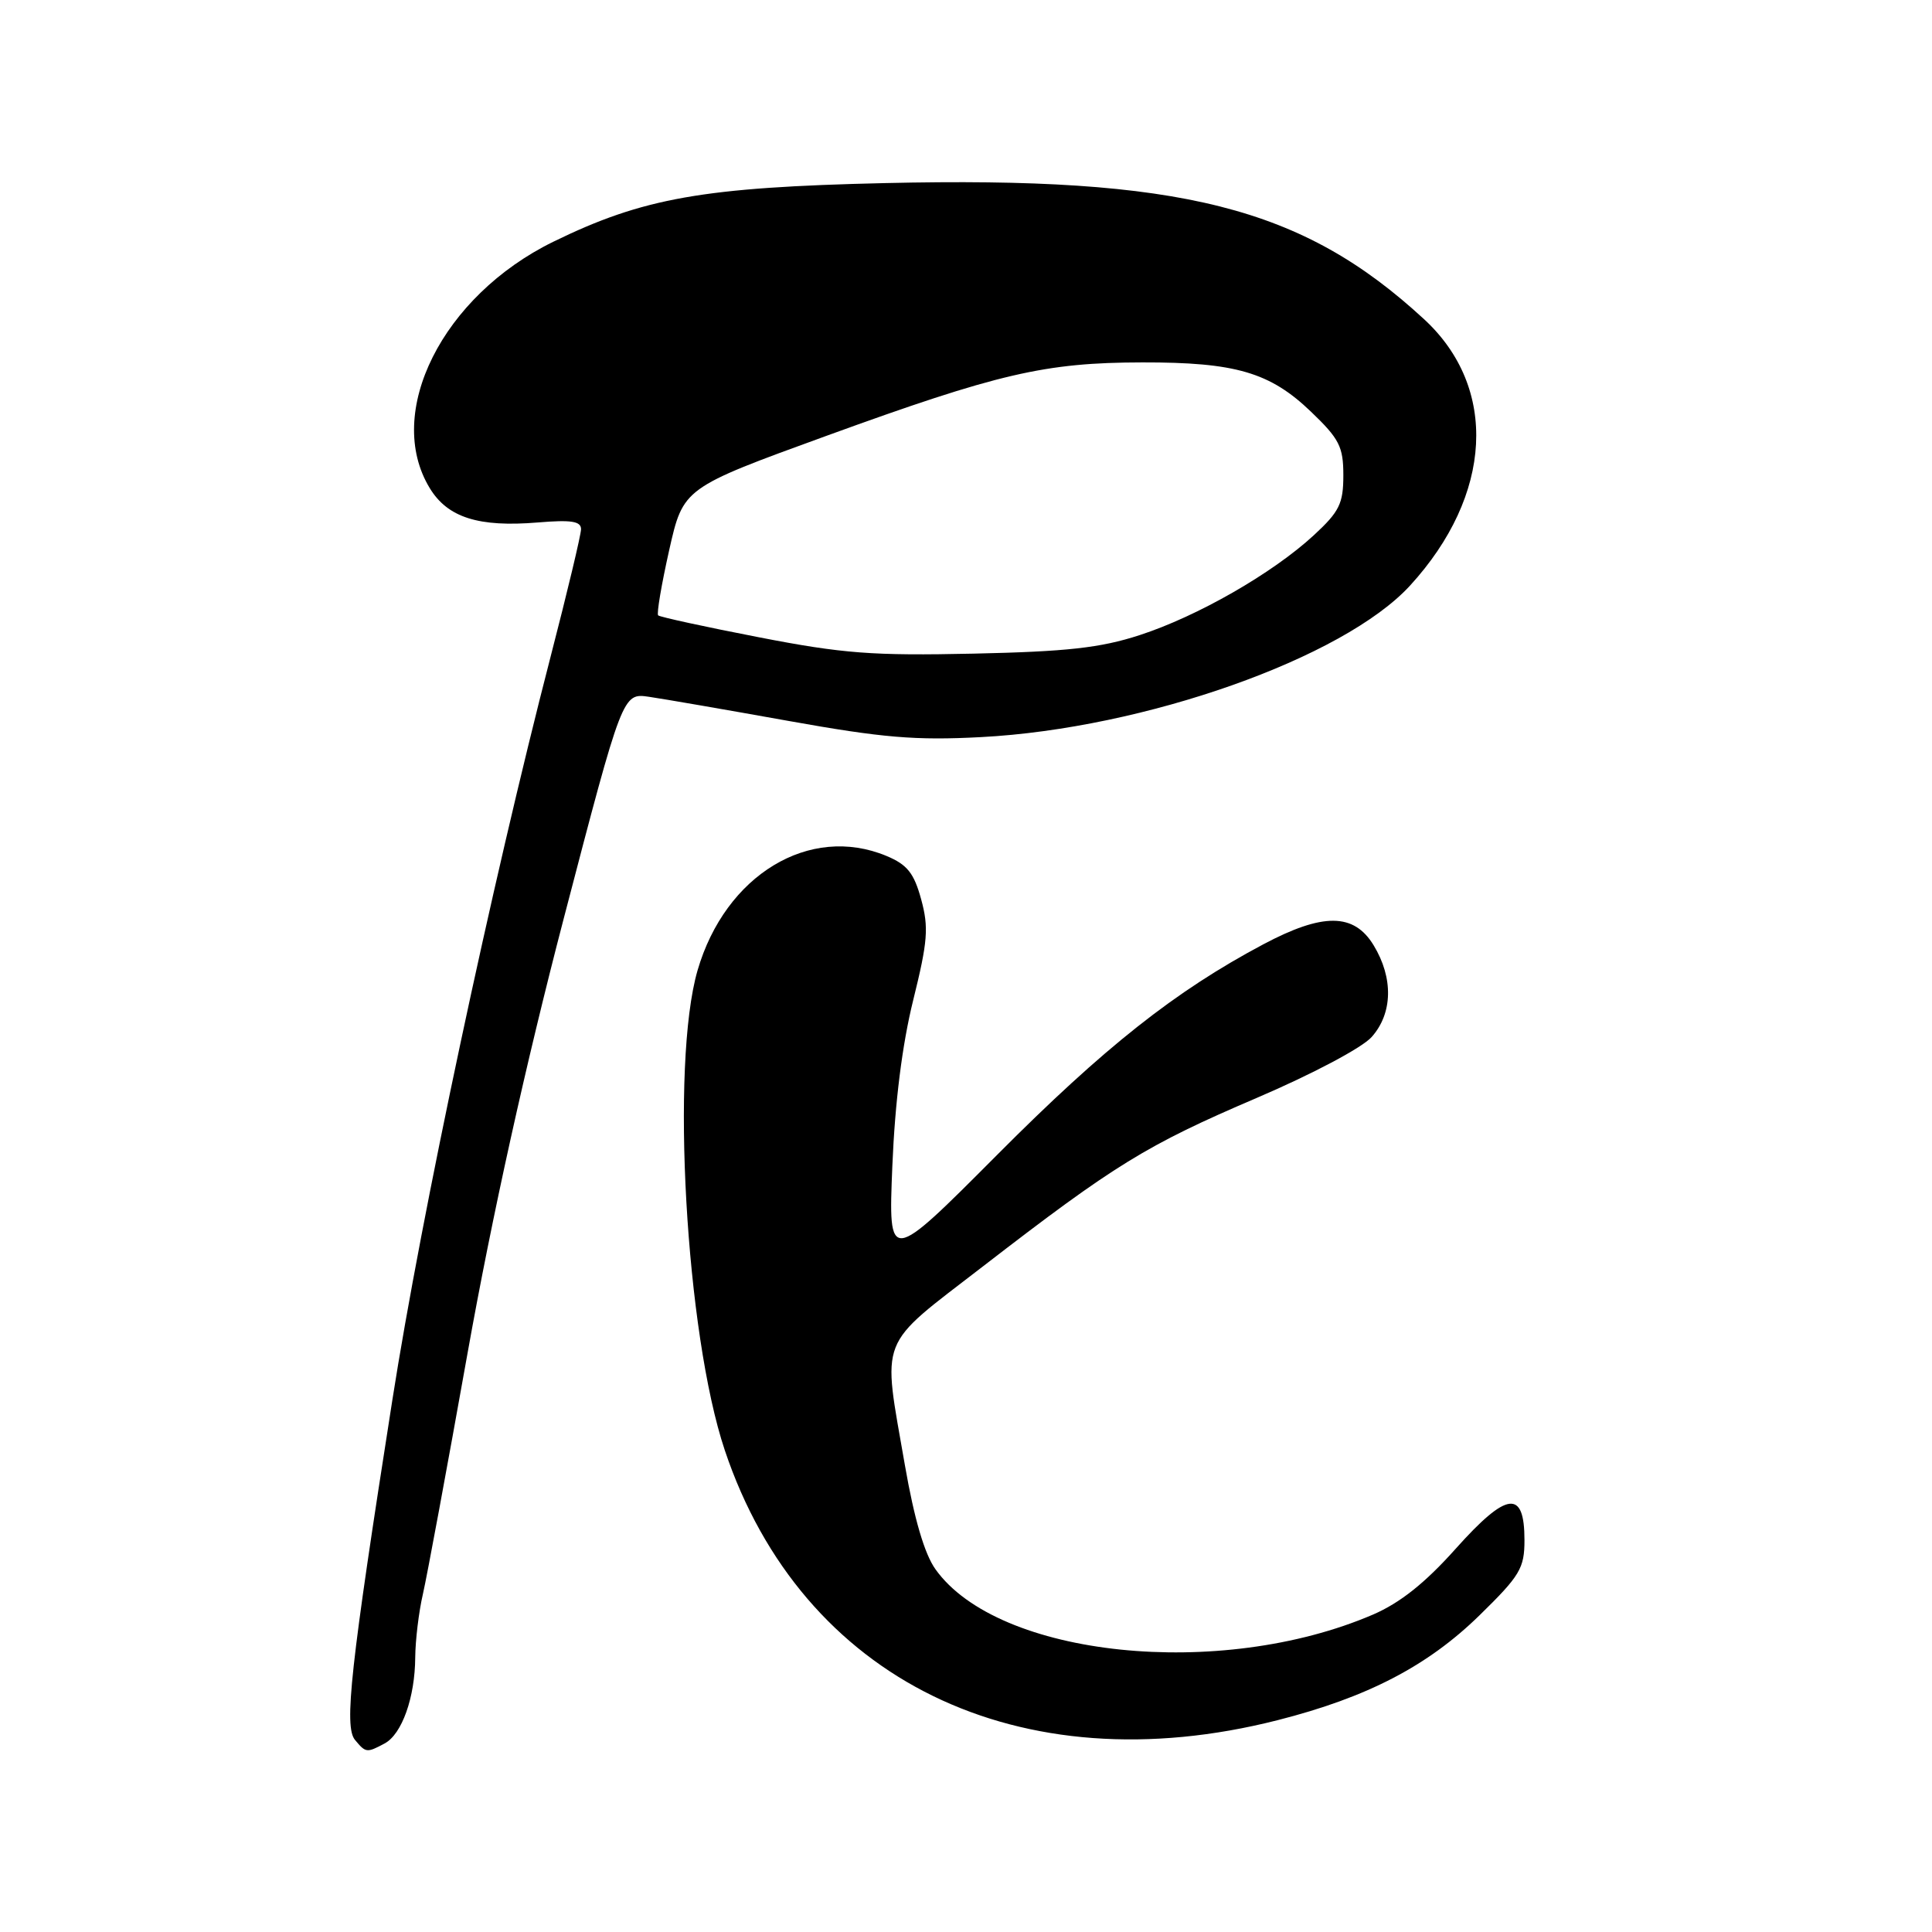 <?xml version="1.0" encoding="UTF-8" standalone="no"?>
<!DOCTYPE svg PUBLIC "-//W3C//DTD SVG 1.1//EN" "http://www.w3.org/Graphics/SVG/1.1/DTD/svg11.dtd" >
<svg xmlns="http://www.w3.org/2000/svg" xmlns:xlink="http://www.w3.org/1999/xlink" version="1.1" viewBox="0 0 256 256">
 <g >
 <path fill="currentColor"
d=" M 50.96 231.02 C 53.26 229.79 54.99 224.93 55.02 219.60 C 55.04 217.35 55.49 213.57 56.04 211.21 C 56.58 208.85 59.25 194.45 61.97 179.21 C 65.18 161.25 69.66 141.00 74.71 121.66 C 82.50 91.82 82.50 91.82 86.00 92.33 C 87.92 92.61 96.25 94.05 104.50 95.53 C 116.94 97.76 121.29 98.13 130.00 97.67 C 151.62 96.54 178.04 87.20 186.84 77.59 C 197.81 65.61 198.56 51.38 188.69 42.29 C 172.54 27.40 156.53 23.36 117.27 24.26 C 93.20 24.81 85.20 26.22 73.32 32.03 C 58.62 39.22 50.86 54.70 56.95 64.69 C 59.32 68.58 63.42 69.88 71.26 69.23 C 75.70 68.86 77.00 69.06 76.99 70.13 C 76.98 70.88 75.17 78.47 72.96 87.00 C 65.15 117.20 55.85 160.83 51.99 185.50 C 46.42 221.01 45.57 228.77 47.04 230.55 C 48.47 232.27 48.60 232.28 50.96 231.02 Z  M 169.30 227.93 C 181.18 224.91 189.18 220.75 196.05 214.03 C 201.42 208.78 202.00 207.80 202.00 204.07 C 202.00 197.33 199.69 197.61 192.90 205.20 C 188.84 209.75 185.52 212.39 181.93 213.94 C 161.67 222.65 132.26 219.60 123.95 207.93 C 122.50 205.90 121.14 201.25 119.91 194.18 C 116.90 176.79 116.16 178.68 130.25 167.80 C 147.72 154.31 151.91 151.73 166.50 145.49 C 173.86 142.34 180.48 138.84 181.75 137.41 C 184.55 134.27 184.65 129.59 182.01 125.25 C 179.40 120.96 175.30 120.93 167.39 125.13 C 155.72 131.33 146.34 138.75 132.15 153.00 C 117.71 167.50 117.71 167.50 118.24 154.50 C 118.59 146.01 119.55 138.38 121.01 132.50 C 122.93 124.75 123.08 122.90 122.06 119.17 C 121.11 115.69 120.22 114.57 117.47 113.42 C 107.28 109.17 96.11 115.93 92.43 128.58 C 88.84 140.96 90.86 176.71 96.04 192.17 C 106.24 222.60 135.02 236.65 169.30 227.93 Z  M 100.55 84.44 C 93.42 83.06 87.42 81.75 87.21 81.54 C 86.99 81.33 87.65 77.44 88.67 72.90 C 90.53 64.65 90.53 64.65 109.51 57.75 C 132.30 49.47 138.45 48.04 151.38 48.02 C 163.70 48.00 168.27 49.33 173.71 54.55 C 177.47 58.15 178.00 59.19 178.00 62.98 C 178.00 66.73 177.48 67.79 174.09 70.92 C 168.62 75.97 158.67 81.67 151.00 84.16 C 145.81 85.85 141.38 86.34 129.00 86.61 C 115.64 86.90 111.71 86.61 100.55 84.44 Z "/>
</g>
</svg>